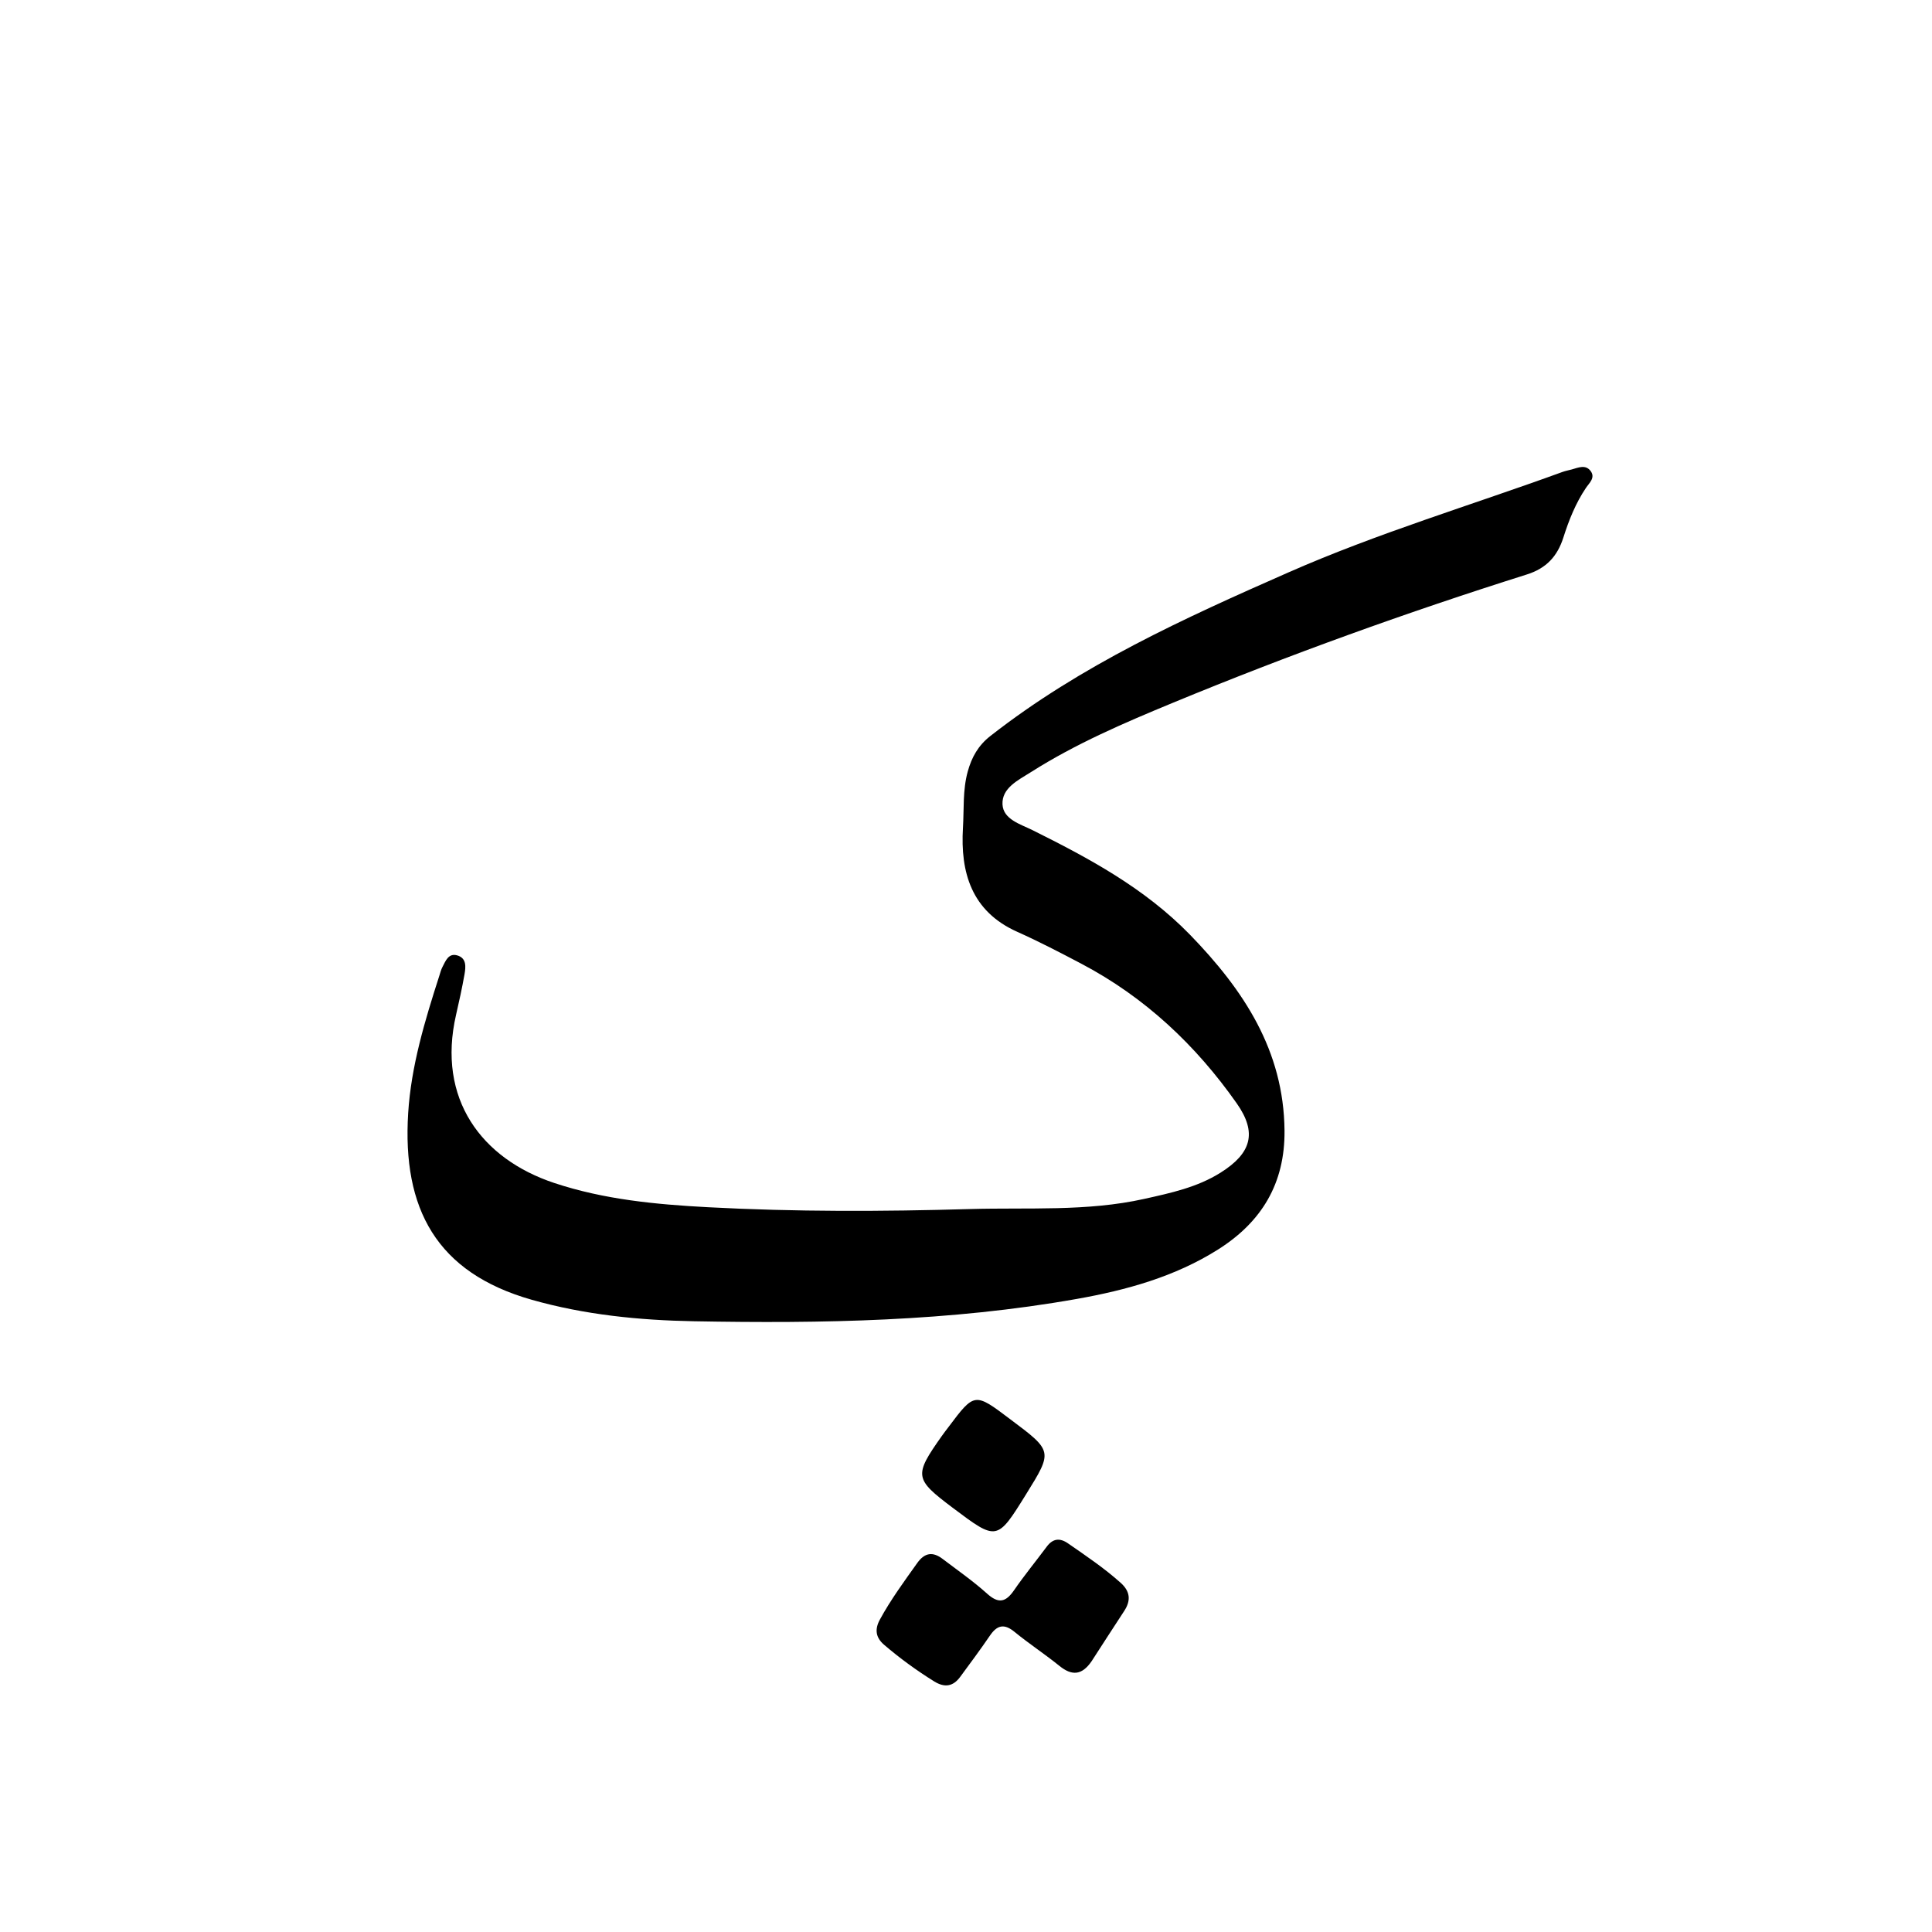 <svg version="1.1" id="Layer_1" xmlns="http://www.w3.org/2000/svg" xmlns:xlink="http://www.w3.org/1999/xlink" x="0px" y="0px"
	 width="100%" viewBox="0 0 512 512" enable-background="new 0 0 512 512" xml:space="preserve">
<path fill="#000000" opacity="1" stroke="none" 
	d="
M315.321,247.668 
	C329.604,262.377 340.204,278.396 340.411,299.597 
	C340.549,313.631 334.334,323.845 322.804,331.127 
	C311.352,338.36 298.505,341.9 285.35,344.233 
	C251.766,350.19 217.818,350.774 183.858,350.146 
	C169.411,349.879 154.993,348.446 140.945,344.46 
	C115.627,337.275 106.587,320.3 108.171,294.979 
	C108.949,282.53 112.593,270.486 116.421,258.601 
	C116.676,257.81 116.876,256.982 117.258,256.254 
	C118.096,254.658 118.839,252.531 121.158,253.186 
	C123.68,253.899 123.446,256.231 123.1,258.203 
	C122.468,261.797 121.68,265.368 120.862,268.926 
	C115.737,291.216 127.611,307.107 146.898,313.509 
	C160.089,317.887 173.74,319.183 187.607,319.925 
	C210.754,321.162 233.91,321.081 257.015,320.412 
	C272.416,319.966 288.007,321.122 303.276,317.713 
	C310.271,316.152 317.275,314.658 323.452,310.774 
	C331.568,305.671 333.261,300.251 327.755,292.412 
	C316.912,276.974 303.397,264.25 286.554,255.387 
	C280.958,252.442 275.336,249.515 269.568,246.935 
	C257.423,241.505 254.48,231.16 255.194,219.363 
	C255.492,214.432 255.104,209.378 256.456,204.478 
	C257.508,200.663 259.245,197.559 262.458,195.045 
	C286.445,176.274 313.891,163.82 341.488,151.676 
	C365.129,141.271 389.896,133.881 414.127,125.053 
	C414.906,124.769 415.737,124.633 416.538,124.407 
	C418.293,123.911 420.243,123.013 421.577,124.885 
	C422.823,126.634 421.152,128.014 420.28,129.312 
	C417.555,133.369 415.774,137.846 414.31,142.447 
	C412.733,147.401 409.823,150.6 404.645,152.234 
	C372.902,162.254 341.603,173.527 310.835,186.242 
	C297.912,191.582 285.049,197.098 273.195,204.628 
	C269.867,206.742 265.458,208.802 265.672,213.176 
	C265.866,217.156 270.459,218.42 273.614,219.99 
	C288.572,227.435 303.227,235.279 315.321,247.668 
z"/>
<path fill="#000000" opacity="1" stroke="none" 
	d="
M289.299,440.221 
	C286.683,444.059 284.008,444.106 280.753,441.475 
	C276.877,438.341 272.685,435.595 268.828,432.438 
	C266.055,430.169 264.205,430.717 262.323,433.478 
	C259.798,437.183 257.115,440.78 254.458,444.393 
	C252.56,446.972 250.312,447.298 247.552,445.58 
	C242.881,442.672 238.455,439.453 234.283,435.873 
	C232.04,433.948 231.779,431.775 233.174,429.211 
	C236.046,423.933 239.592,419.114 243.065,414.234 
	C245.048,411.448 247.199,411.146 249.798,413.124 
	C253.766,416.144 257.89,418.998 261.582,422.327 
	C264.639,425.085 266.548,424.602 268.737,421.427 
	C271.469,417.465 274.531,413.731 277.409,409.867 
	C279.021,407.703 280.879,407.517 283.011,408.994 
	C287.794,412.308 292.622,415.555 296.976,419.45 
	C299.527,421.732 299.758,424.147 297.907,426.955 
	C295.071,431.257 292.304,435.604 289.299,440.221 
z"/>
<path fill="#000000" opacity="1" stroke="none" 
	d="
M267.784,376.159 
	C279.011,384.563 279.011,384.563 271.941,395.963 
	C264.219,408.412 264.219,408.412 252.446,399.554 
	C242.312,391.93 242.177,391.06 249.547,380.609 
	C250.121,379.795 250.735,379.008 251.334,378.212 
	C258.278,368.973 258.279,368.973 267.784,376.159 
z"/>
</svg>
